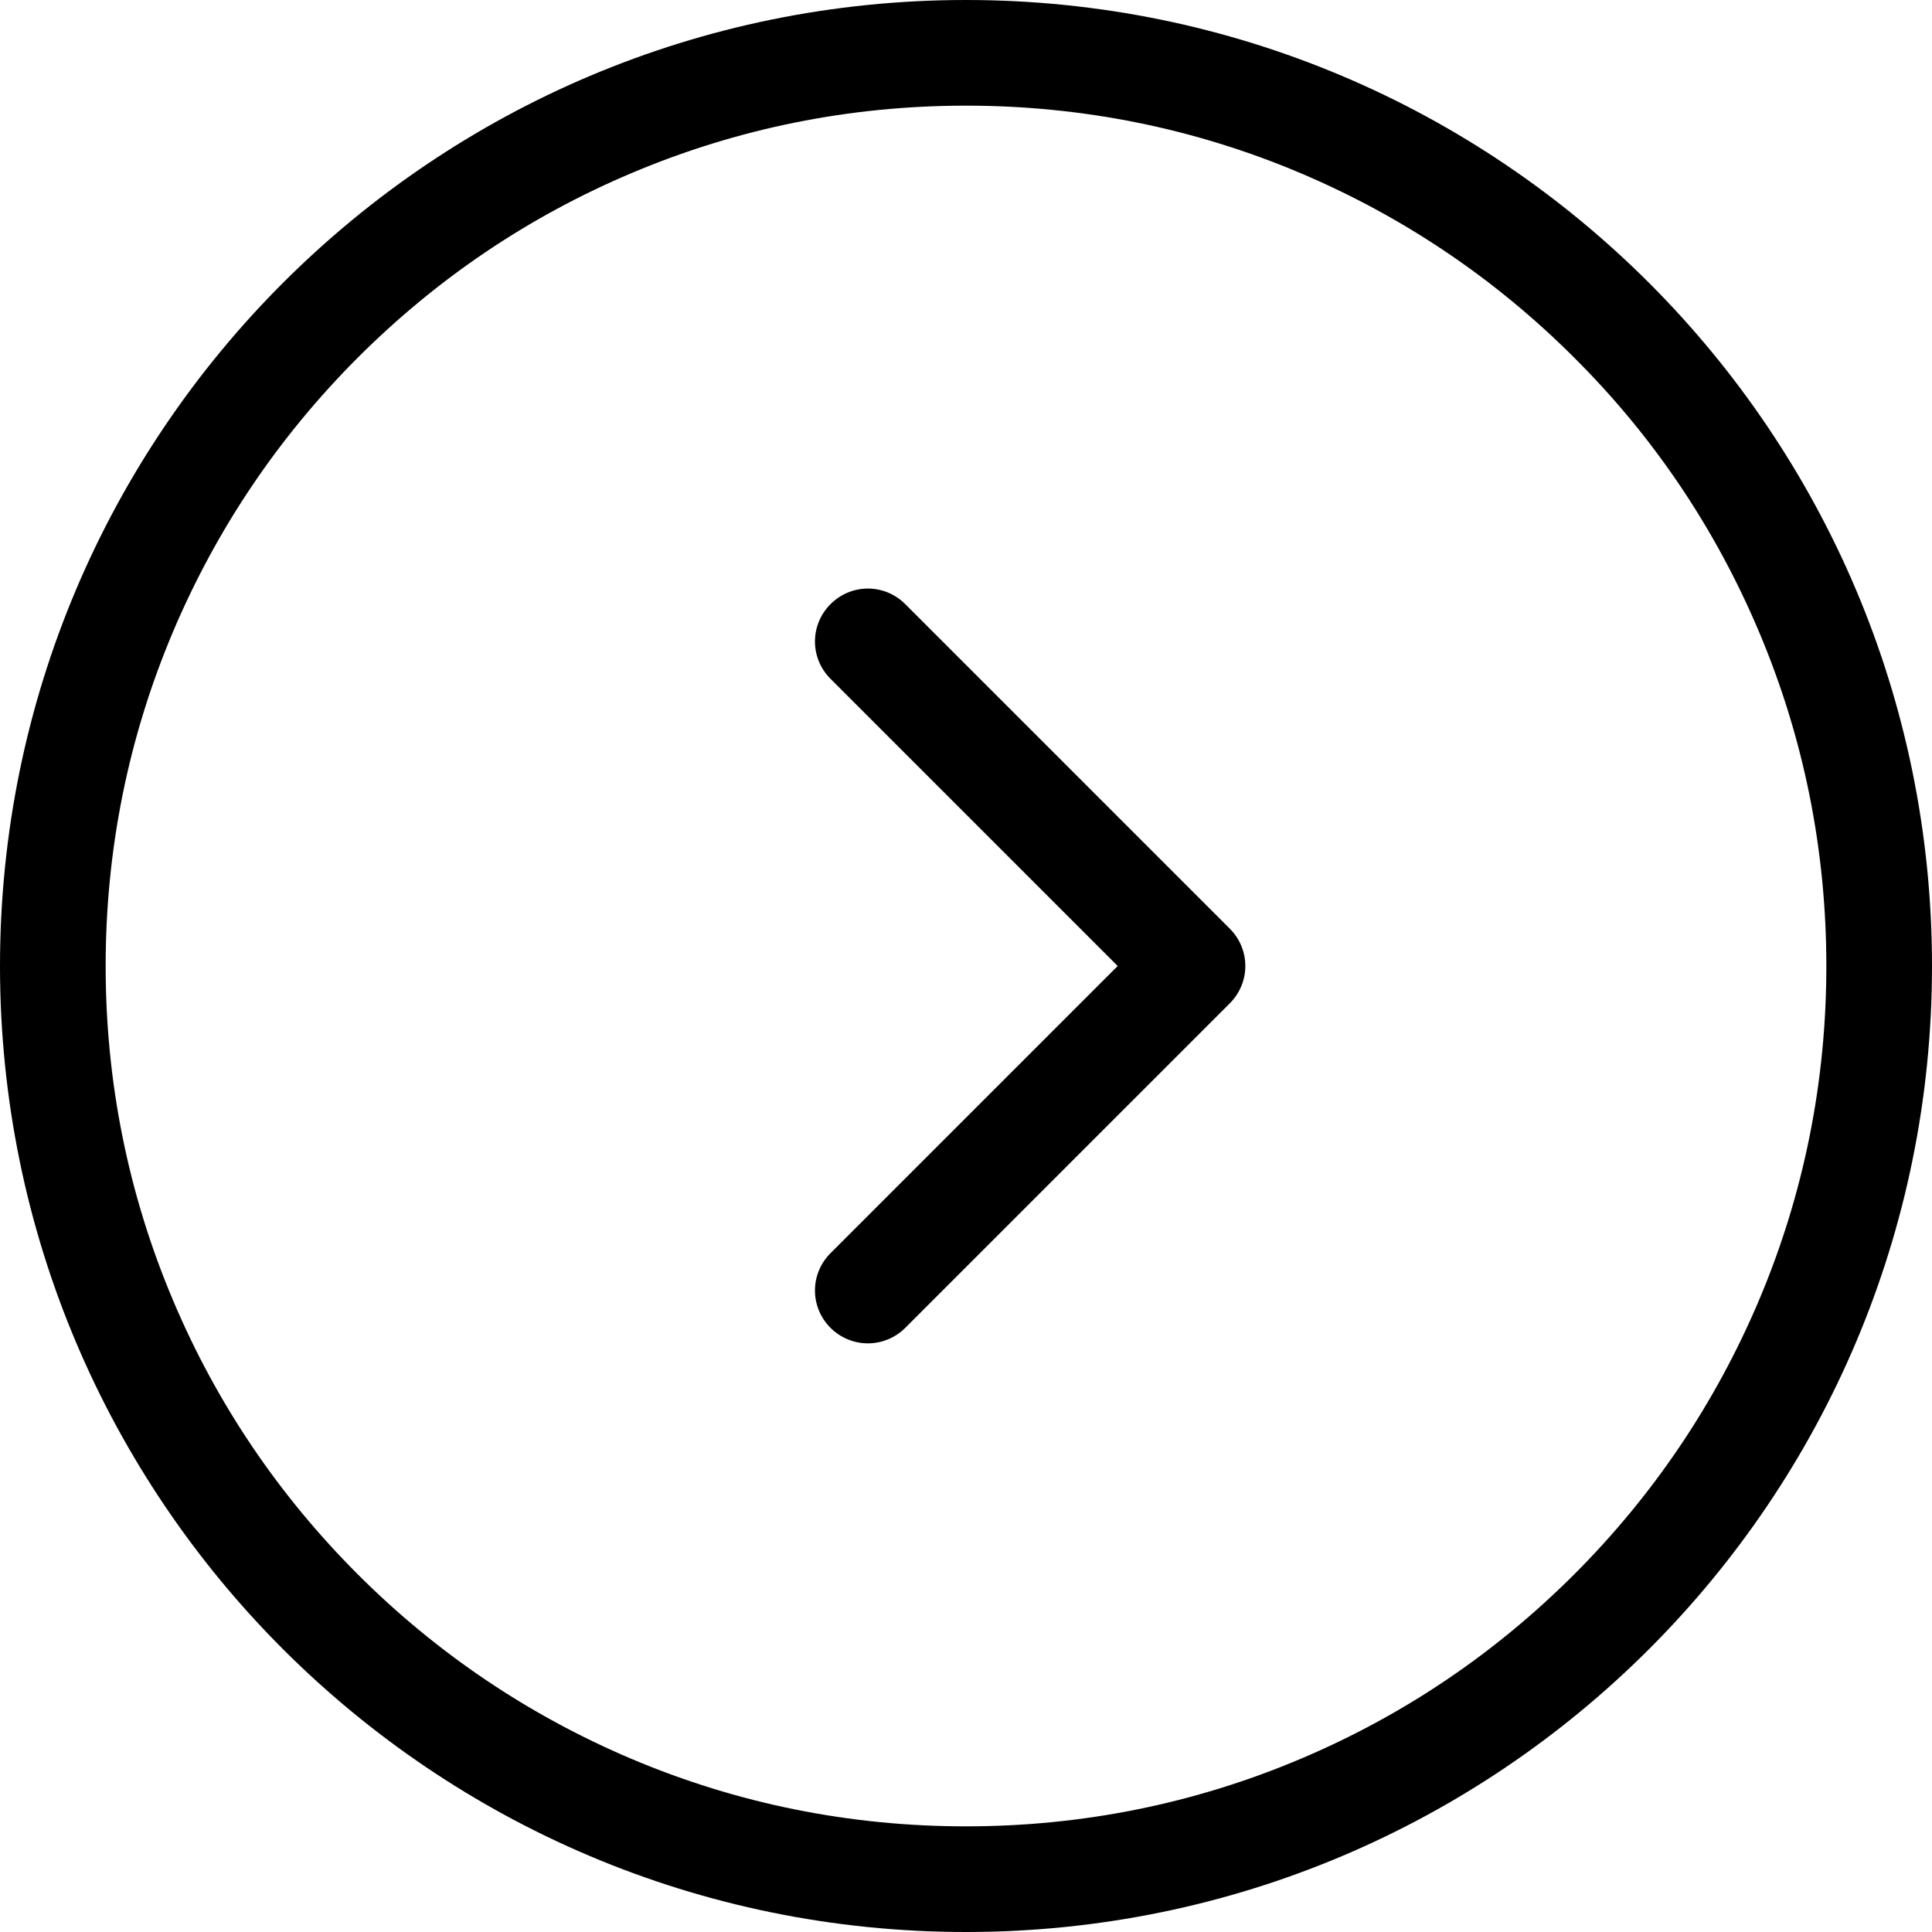 <?xml version="1.0" encoding="utf-8"?>
<!-- Generator: Adobe Illustrator 27.6.1, SVG Export Plug-In . SVG Version: 6.00 Build 0)  -->
<svg version="1.1" id="_Слой_1" xmlns="http://www.w3.org/2000/svg" xmlns:xlink="http://www.w3.org/1999/xlink" x="0px"
	 y="0px" viewBox="0 0 512 512" style="enable-background:new 0 0 512 512;" xml:space="preserve">
<path d="M256,28c30.8,0,60.6,6,88.7,17.9c27.1,11.5,51.5,27.9,72.5,48.9c21,20.9,37.4,45.3,48.9,72.5C478,195.4,484,225.2,484,256
	s-6,60.6-17.9,88.7c-11.5,27.1-27.9,51.5-48.9,72.5c-21,21-45.3,37.4-72.5,48.9C316.6,478,286.8,484,256,484s-60.6-6-88.7-17.9
	c-27.1-11.5-51.5-27.9-72.5-48.9c-21-21-37.4-45.3-48.9-72.5C34,316.6,28,286.8,28,256s6-60.6,17.9-88.7
	c11.5-27.1,27.9-51.5,48.9-72.5c21-21,45.3-37.4,72.5-48.9C195.4,34,225.2,28,256,28 M256,0C114.6,0,0,114.6,0,256
	s114.6,256,256,256s256-114.6,256-256S397.4,0,256,0C256,0,256,0,256,0z M239.9,351.9l86-86c5.5-5.5,5.5-14.3,0-19.8l-86-86
	c-5.5-5.5-14.3-5.5-19.8,0c-5.5,5.5-5.5,14.3,0,19.8l76.1,76.1l-76.1,76.1c-5.5,5.5-5.5,14.3,0,19.8c2.7,2.7,6.3,4.1,9.9,4.1
	S237.2,354.6,239.9,351.9z"/>
</svg>
